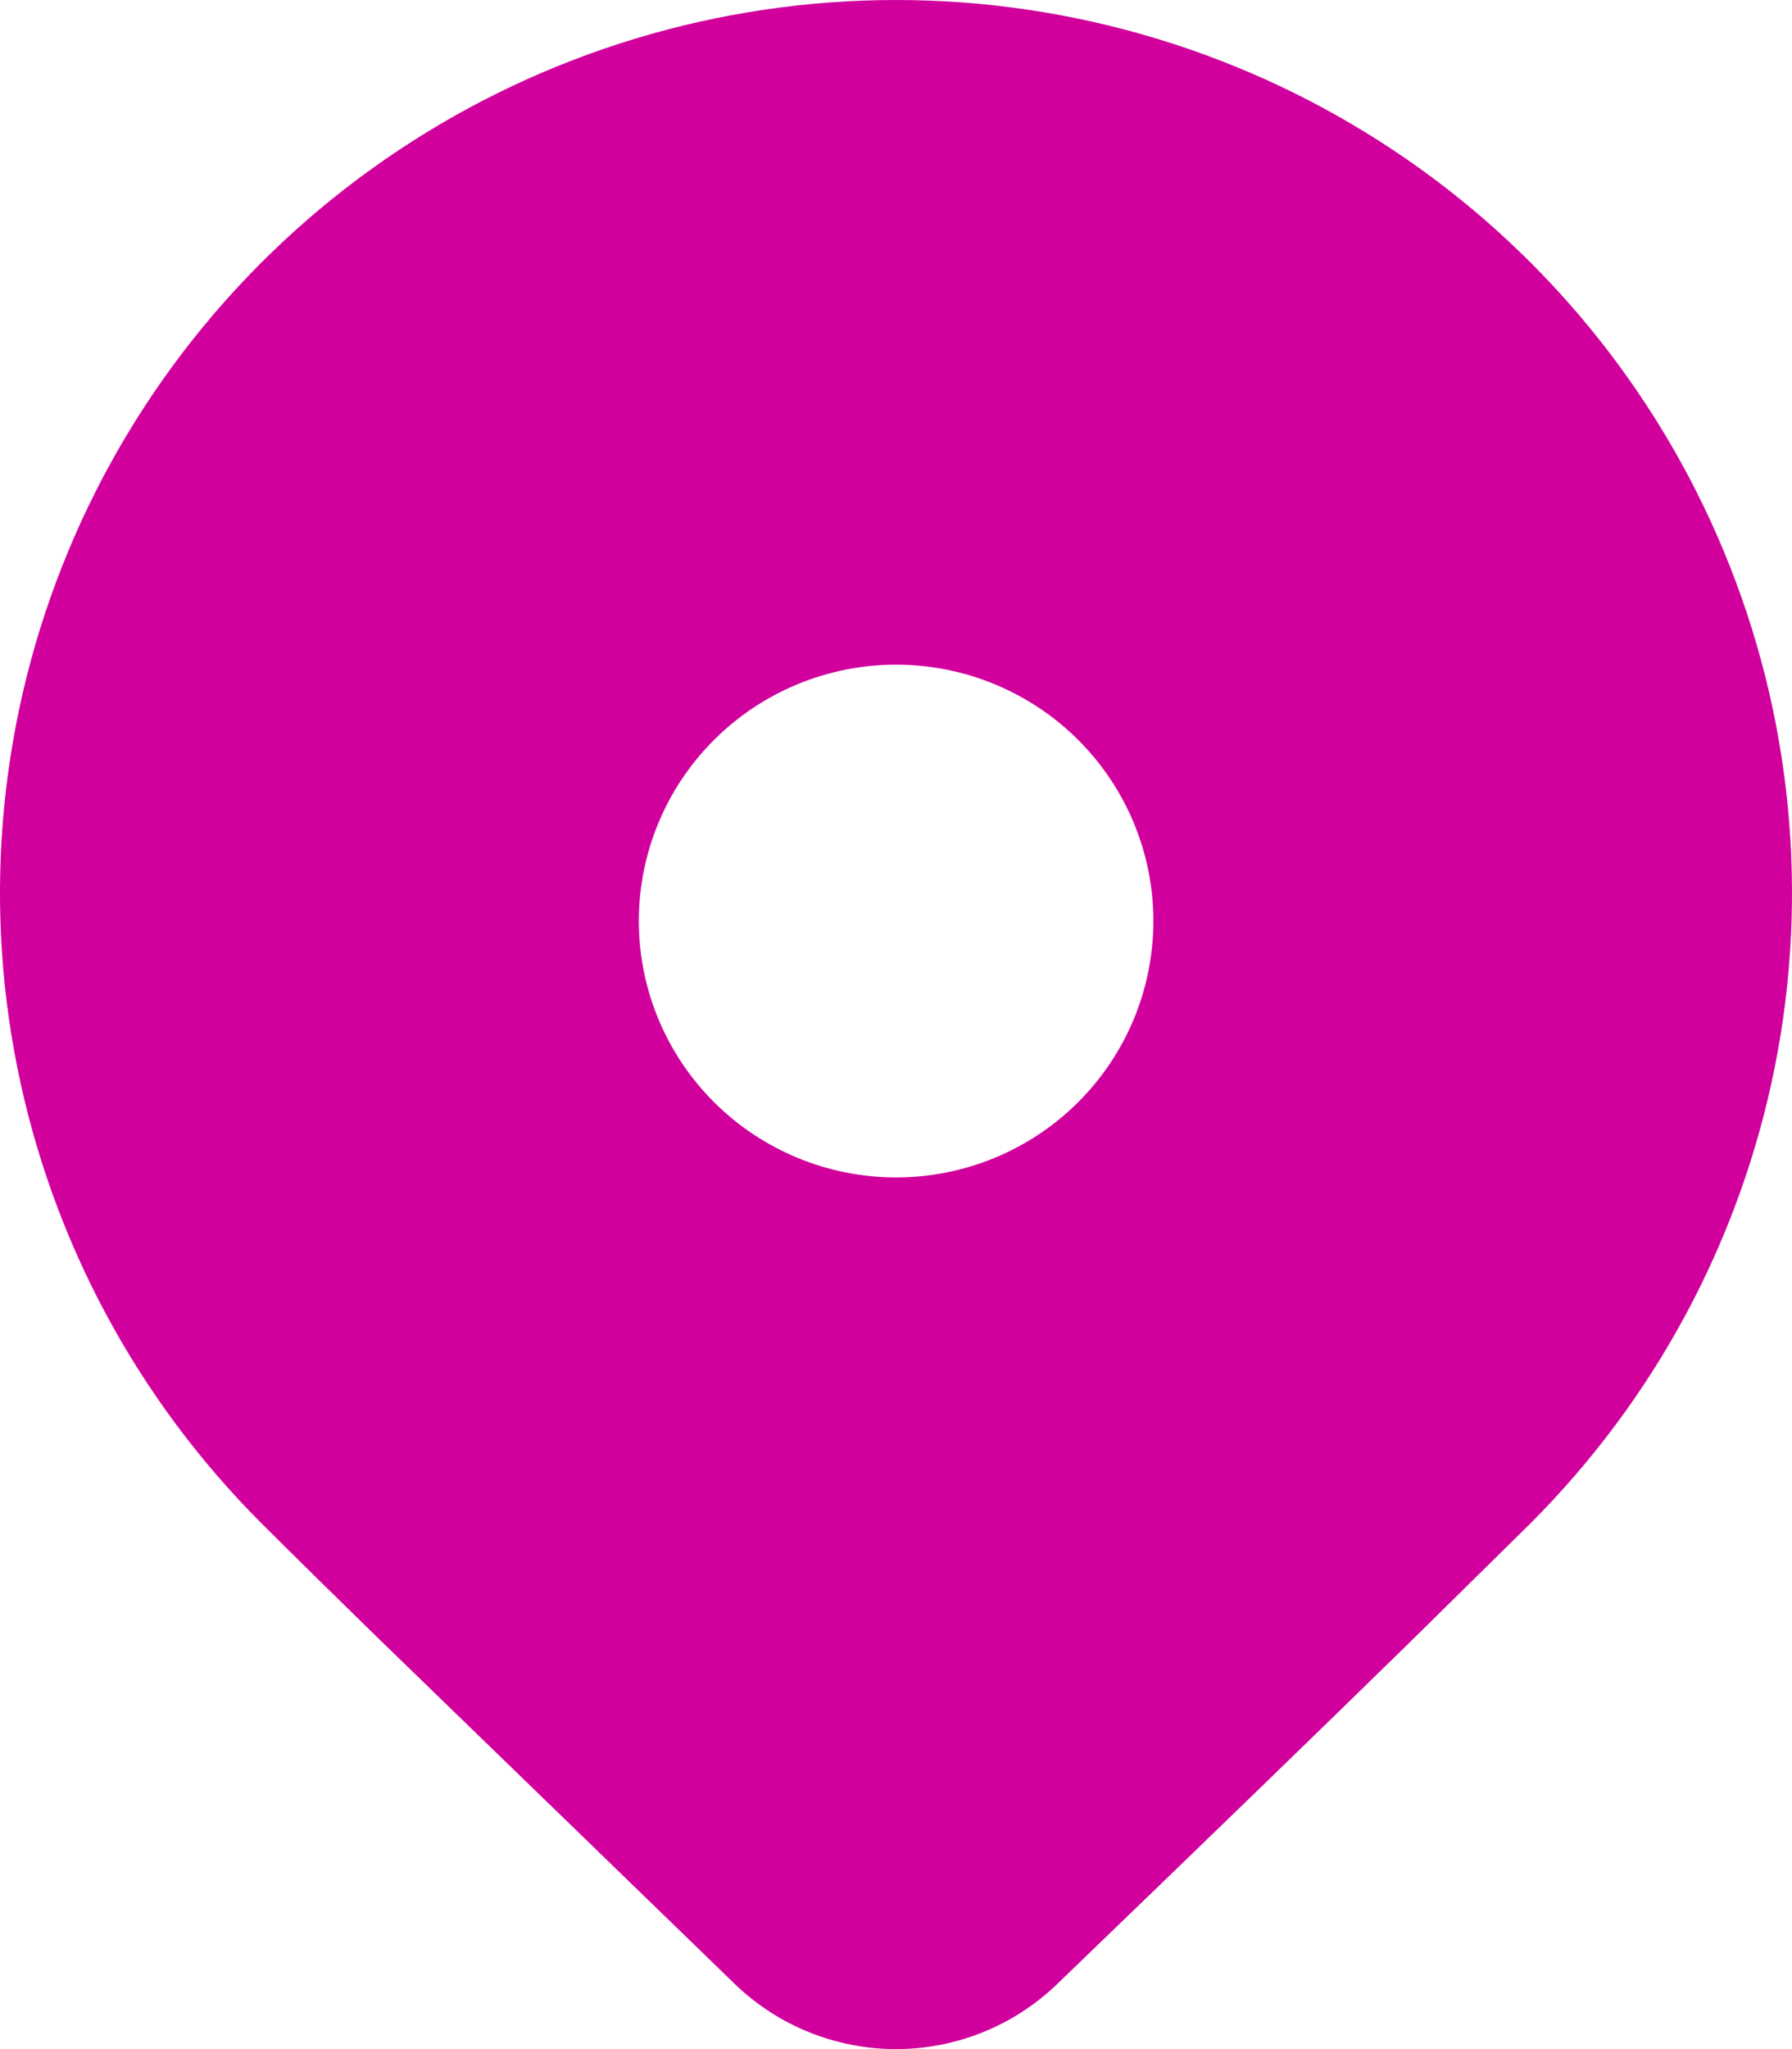 <svg width="42" height="48" viewBox="0 0 42 48" fill="none" xmlns="http://www.w3.org/2000/svg">
<path d="M35.85 35.705L32.987 38.525C30.877 40.587 28.139 43.239 24.772 46.481C23.76 47.455 22.408 48 21 48C19.592 48 18.24 47.455 17.228 46.481L8.81 38.323C7.749 37.288 6.863 36.416 6.15 35.705C3.213 32.779 1.214 29.053 0.403 24.995C-0.407 20.938 0.009 16.733 1.599 12.911C3.188 9.089 5.88 5.823 9.333 3.525C12.787 1.227 16.847 0 21 0C25.153 0 29.213 1.227 32.667 3.525C36.12 5.823 38.812 9.089 40.401 12.911C41.991 16.733 42.407 20.938 41.597 24.995C40.786 29.053 38.786 32.779 35.85 35.705ZM27.032 21.575C27.032 19.982 26.397 18.455 25.266 17.329C24.135 16.202 22.602 15.57 21.002 15.57C19.403 15.57 17.87 16.202 16.739 17.329C15.608 18.455 14.973 19.982 14.973 21.575C14.973 23.168 15.608 24.695 16.739 25.822C17.87 26.948 19.403 27.581 21.002 27.581C22.602 27.581 24.135 26.948 25.266 25.822C26.397 24.695 27.032 23.168 27.032 21.575Z" fill="#D1009D"/>
</svg>
